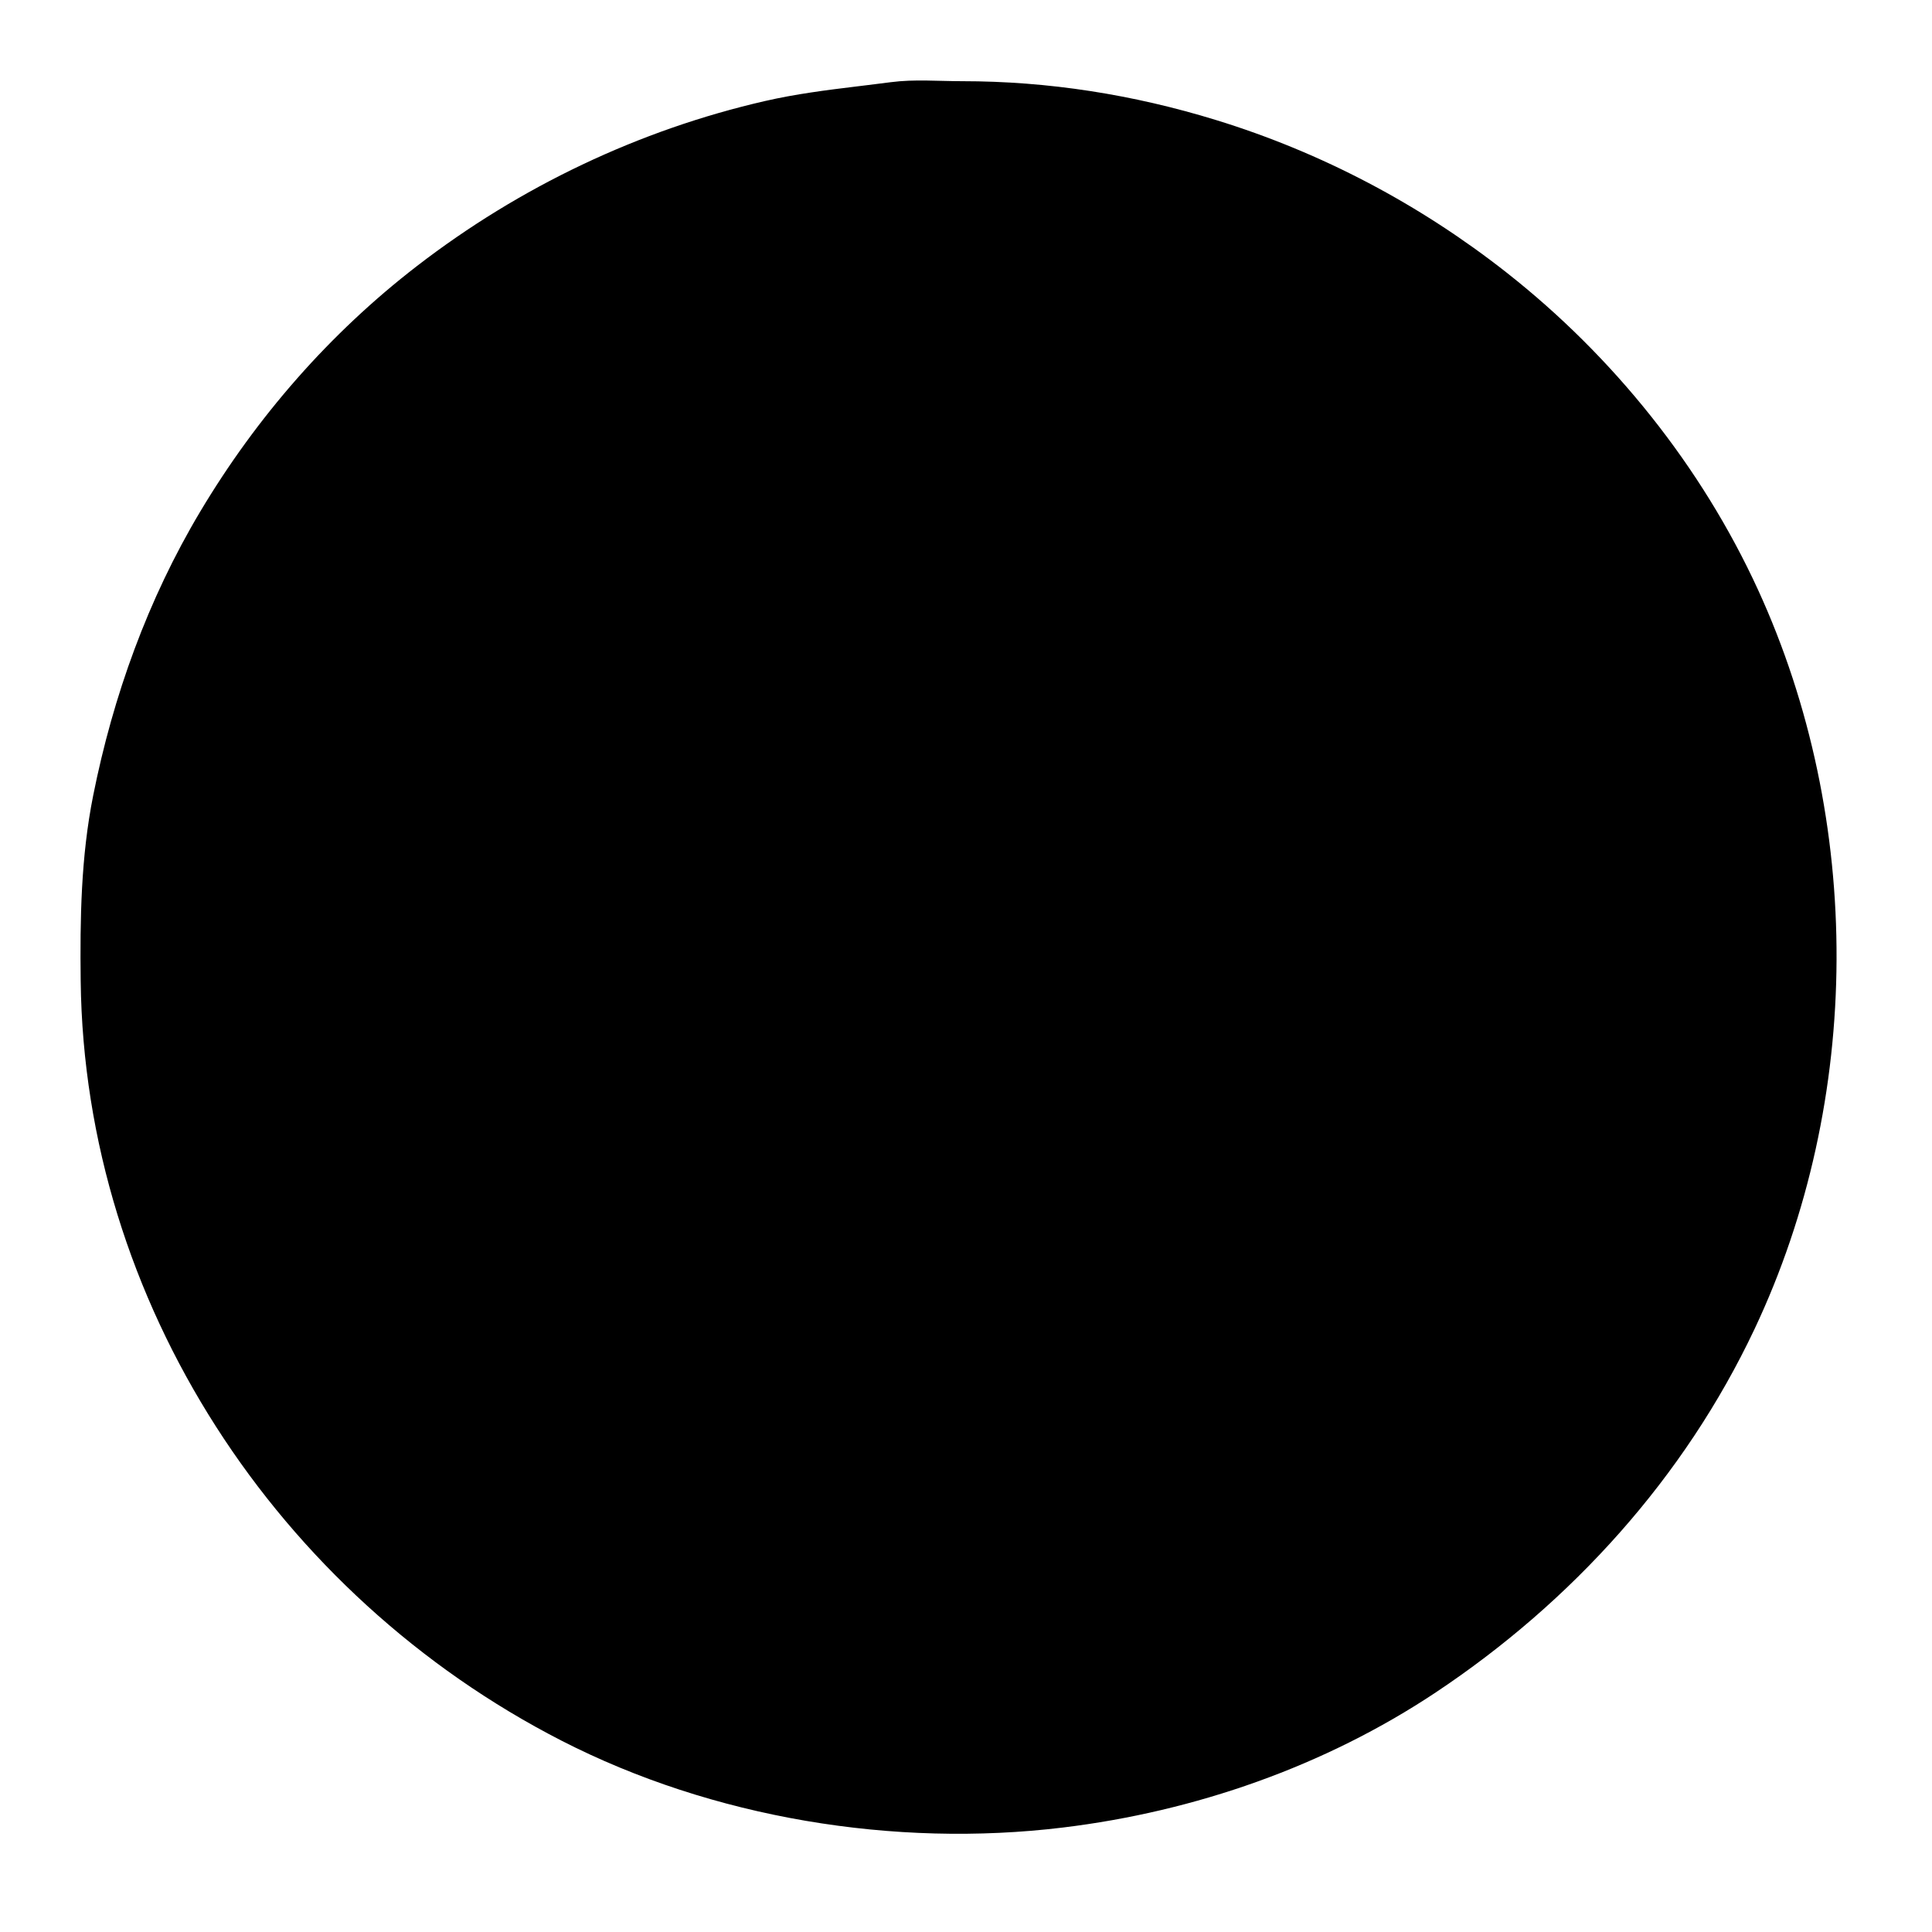 <svg
  xmlns="http://www.w3.org/2000/svg"
  class="icon icon-tabler icon-tabler-brand-tanstack"
  width="24"
  height="24"
  viewBox="0 0 24 24"
  fill="currentColor"
  stroke="none"
>
  <path d="M0 0h24v24H0z" fill="none"/>
  <g transform="translate(1 1) scale(0.033)">
        <path d="m305.114.624c8.718-1.145 17.927-.365 26.713-.365 32.549 0 64.506 5.053 95.649 14.631 39.744 12.224 76.763 31.767 109.436 57.478 40.047 31.513 73.229 72.847 94.521 119.236 39.836 86.79 39.544 191.973-1.268 278.398-26.389 55.88-68.724 102.65-119.965 136.757-41.809 27.829-90.707 44.863-140.457 50.893-63.325 7.678-131.785-3.542-188.712-32.729-106.869-54.795-179.523-165.076-180.96-285.932-.277-23.301.086-46.741 4.699-69.815 7.513-37.579 20.613-73.904 40.286-106.877 21.281-35.67 48.77-67.147 81.688-92.526 38.602-29.761 83.468-51.167 130.978-62.058 11.474-2.63 22.995-4.087 34.573-5.496l3.658-.445c3.05-.372 6.104-.748 9.163-1.15z" />
        <path d="M194.558 550.066c-14.717 1.578-30.239 4.256-42.87 12.522 2.843.684 6.102.005 9.069 0 7.125-.012 14.318-.28 21.435.032 17.817.782 36.382 3.632 53.587 8.35 22.029 6.041 41.433 17.929 62.656 25.945 22.39 8.457 44.677 11.085 68.427 11.085 11.968 0 23.846-.036 35.45-3.303-6.056-3.225-14.726-2.62-21.435-3.963-14.557-2.915-28.869-6.475-42.87-11.47-10.305-3.677-20.231-8.214-30.111-12.849l-6.349-2.985c-9.171-4.309-18.363-8.561-27.845-12.143-24.932-9.418-52.56-14.072-79.144-11.222z" />
        <path d="M216.818 487.452c-29.164 0-58.66 5.137-84.915 18.37-6.361 3.206-12.408 7.026-18.137 11.259-1.746 1.291-4.842 2.948-5.487 5.192-.655 2.276 1.686 4.182 3.014 5.638 6.562-3.498 12.797-7.2 19.786-9.855 45.199-17.17 99.992-13.571 145.098 2.172 22.494 7.851 43.219 19.592 65.129 28.8 24.503 10.298 49.53 16.975 75.847 20.399 31.042 4.038 66.434.765 94.808-13.242 9.971-4.922 23.814-12.422 28.03-23.32-5.207.455-9.892 2.686-14.84 4.224-7.867 2.446-15.827 4.52-23.908 6.139-27.388 5.487-56.512 6.619-84.091 1.64-25.992-4.693-50.143-14.119-74.18-24.035l-3.068-1.268c-2.045-.847-4.09-1.696-6.136-2.544l-3.069-1.272c-12.28-5.086-24.607-10.111-37.211-14.51-24.485-8.547-50.727-13.785-76.671-13.785z" />
        <path d="M267.932 39.461c-34.96 7.723-66.277 22.761-96.457 41.718-17.521 11.005-34.282 22.28-49.465 36.444-22.579 21.065-39.836 46.669-54.887 73.412-15.507 27.554-25.45 59.666-30.255 90.824-4.714 30.568-5.491 62.707-.091 93.301 6.75 38.249 19.599 74.141 39.89 107.338 6.819-3.185 11.66-10.446 17.313-15.337 11.415-9.876 23.4-19.029 36.275-26.929 4.766-2.924 9.662-5.194 14.84-7.275 1.953-.785 5.146-1.503 6.065-3.648 1.461-3.407-1.241-9.336-1.705-12.866-1.325-10.096-2.125-20.363-1.875-30.55.725-29.669 6.27-59.752 16.826-87.521 7.955-20.924 20.107-39.922 34.503-56.972 4.885-5.785 10.078-11.171 15.437-16.513 3.167-3.157 7.098-5.859 9.069-9.909-10.337.007-20.675 2.987-30.504 6.013-21.174 6.52-41.801 16.193-59.358 29.842-8.008 6.226-13.873 14.387-21.447 20.94-2.323 2.011-6.485 4.705-9.695 3.188-4.85-2.29-4.101-11.835-4.657-16.222-2.137-16.873 4.255-38.216 12.378-52.843 13.04-23.48 37.151-43.529 65.467-42.829 12.229.302 22.935 4.551 34.626 7.325-2.965-4.212-6.939-7.282-10.717-10.734-9.257-8.459-19.383-16.185-30.504-22.029-4.474-2.351-9.291-3.779-14.015-5.506-2.375-.868-5.366-2.063-6.26-4.702-1.655-4.889 7.149-9.417 10.382-11.479 12.5-7.969 27.827-14.525 42.87-14.894 23.509-.577 46.479 12.468 56.163 34.666 3.404 7.803 4.411 16.055 5.079 24.383l.122 1.562.174 2.346.057.782.116 1.564.12 1.564c7.384-6.019 12.577-14.877 19.786-21.324 16.861-15.078 39.937-21.772 61.832-14.984 19.787 6.133 36.984 19.788 47.106 37.96 2.648 4.754 10.036 16.374 4.698 21.109-4.177 3.707-9.475.818-13.881-.719-3.336-1.164-6.783-1.902-10.242-2.586l-1.886-.372c-11.98-2.402-25.917-2.153-37.923-.041-7.763 1.365-15.349 4.128-23.084 5.272v1.651c21.15.175 41.609 12.241 52.043 30.55 4.323 7.585 6.482 16.267 8.139 24.77 2.048 10.509.608 21.959-2.263 32.201-.963 3.434-2.711 9.256-6.817 10.047-2.903.559-5.368-2.331-7.025-4.279-4.344-5.108-8.476-9.963-13.573-14.374-12.896-11.157-26.531-21.449-40.397-31.373-7.362-5.269-15.426-12.12-23.908-15.34 2.385 5.745 4.721 11.086 5.533 17.339 2.386 18.393-5.314 35.705-16.872 49.54-3.527 4.222-7.299 8.476-11.745 11.756-1.843 1.361-4.157 3.138-6.595 2.753-7.646-1.208-8.556-12.733-9.728-18.637-3.97-19.999-2.376-39.861 3.133-59.449-4.901 2.485-8.444 7.924-11.521 12.385-6.771 9.816-12.646 20.199-16.859 31.376-16.778 44.52-16.616 96.664 5.119 139.523 2.427 4.786 6.111 4.144 10.895 4.144.721 0 1.443-.005 2.165-.011l2.168-.022c4.339-.045 8.687-.065 12.98.509 2.228.297 5.321.032 7.084 1.674 2.111 1.967.986 5.339.5 7.759-1.359 6.766-1.813 12.914-1.813 19.816 9.024-1.399 11.525-15.866 14.724-23.119 3.625-8.216 7.313-16.441 10.667-24.77 1.649-4.094 3.854-8.671 3.275-13.211-.65-5.102-4.336-10.511-6.905-14.862-4.862-8.234-10.389-16.708-13.969-25.596-2.862-7.105-.197-15.983 7.872-18.522 4.45-1.4 9.198 1.346 12.094 4.563 6.073 6.743 9.993 16.778 14.402 24.693l34.395 61.926c2.921 5.244 5.848 10.482 8.837 15.688 1.166 2.031 2.352 5.167 4.74 6.033 2.127.771 5.033-.325 7.149-.749 5.492-1.1 10.976-2.287 16.488-3.283 6.605-1.193 16.674-.969 21.435-6.13-6.963-2.205-15.012-2.075-22.259-1.578-4.353.299-9.178 1.856-13.178-.686-5.953-3.783-9.91-12.522-13.553-18.378-8.98-14.439-17.441-29.096-26.041-43.761l-1.376-2.335-2.766-4.665c-1.381-2.334-2.751-4.675-4.08-7.036-1.027-1.826-2.55-4.233-1.078-6.247 1.546-2.114 4.915-2.239 7.956-2.243l.603 0c1.195.002 2.316.002 3.223-.117 12.274-1.615 24.719-2.953 37.099-2.953-.964-3.352-3.72-7.141-2.838-10.73 1.972-8.031 13.526-10.543 18.9-4.781 3.608 3.868 5.704 9.192 8.051 13.86 3.097 6.162 6.624 12.118 9.941 18.165 5.806 10.586 12.146 20.881 18.117 31.376.492.866 1 1.727 1.512 2.587l.772 1.291c2.577 4.303 5.165 8.635 6.553 13.462-20.736-.949-36.302-25.019-45.343-41.284-.721 2.604.451 4.928 1.388 7.431 1.948 5.198 4.276 10.148 7.206 14.862 4.185 6.733 8.982 13.666 15.314 18.554 11.236 8.674 26.053 8.722 39.572 7.794 8.67-.595 19.503-4.542 28.03-1.864 8.514 2.674 11.941 12.063 6.885 19.276-3.787 5.403-8.843 7.443-15.129 8.258 4.445 9.536 10.269 18.385 14.49 28.073 1.758 4.036 3.591 10.221 7.805 12.35 2.806 1.417 6.825.097 9.858.035-3.044-8.054-8.743-14.888-11.542-23.119 8.534.391 16.787 4.843 24.733 7.685 15.63 5.59 31.064 11.702 46.475 17.869l7.112 2.849c6.339 2.539 12.716 5.052 18.962 7.813 2.285 1.01 5.449 3.37 7.975 1.917 2.061-1.186 3.394-4.015 4.665-5.932 3.556-5.362 6.776-10.929 9.966-16.513 12.774-22.366 22.144-46.873 28.403-71.834 20.645-82.323 2.934-173.156-46.677-241.923-19.061-26.421-43.033-49.262-69.462-68.178-66.139-47.337-152.911-66.294-232.487-48.717z" />
        <path d="M403.137 450.0c-17.533 4.571-35.602 8.714-53.587 11.04 2.365 8.053 8.145 15.886 12.376 23.119 1.636 2.797 3.386 6.542 6.618 7.756 3.651 1.371 8.064-.854 11.509-1.976-1.595-4.365-4.28-8.292-6.477-12.385-.905-1.688-2.306-3.686-1.56-5.69 1.411-3.787 7.266-3.564 10.51-4.222 8.547-1.734 17.005-3.898 25.557-5.611 3.151-.632 7.539-2.342 10.705-1.286 2.371.791 3.8 2.745 5.152 4.782l.606.919c.809 1.223 1.637 2.418 2.671 3.351 3.458 3.122 8.628 3.602 13.018 4.454-2.679-6.027-7.13-11.301-9.985-17.339-1.66-3.512-3.023-8.678-6.656-10.707-5.005-2.796-15.342 2.461-20.458 3.796z" />
        <path d="M292.665 409.848c-.825 10.468-4.036 18.985-9.069 28.073 5.767.73 11.649.99 17.313 2.394 4.245 1.052 8.157 3.058 12.366 4.212-2.251-6.158-6.426-11.652-9.661-17.339-3.266-5.741-6.19-12.717-10.949-17.339z" />
  </g>
</svg>
